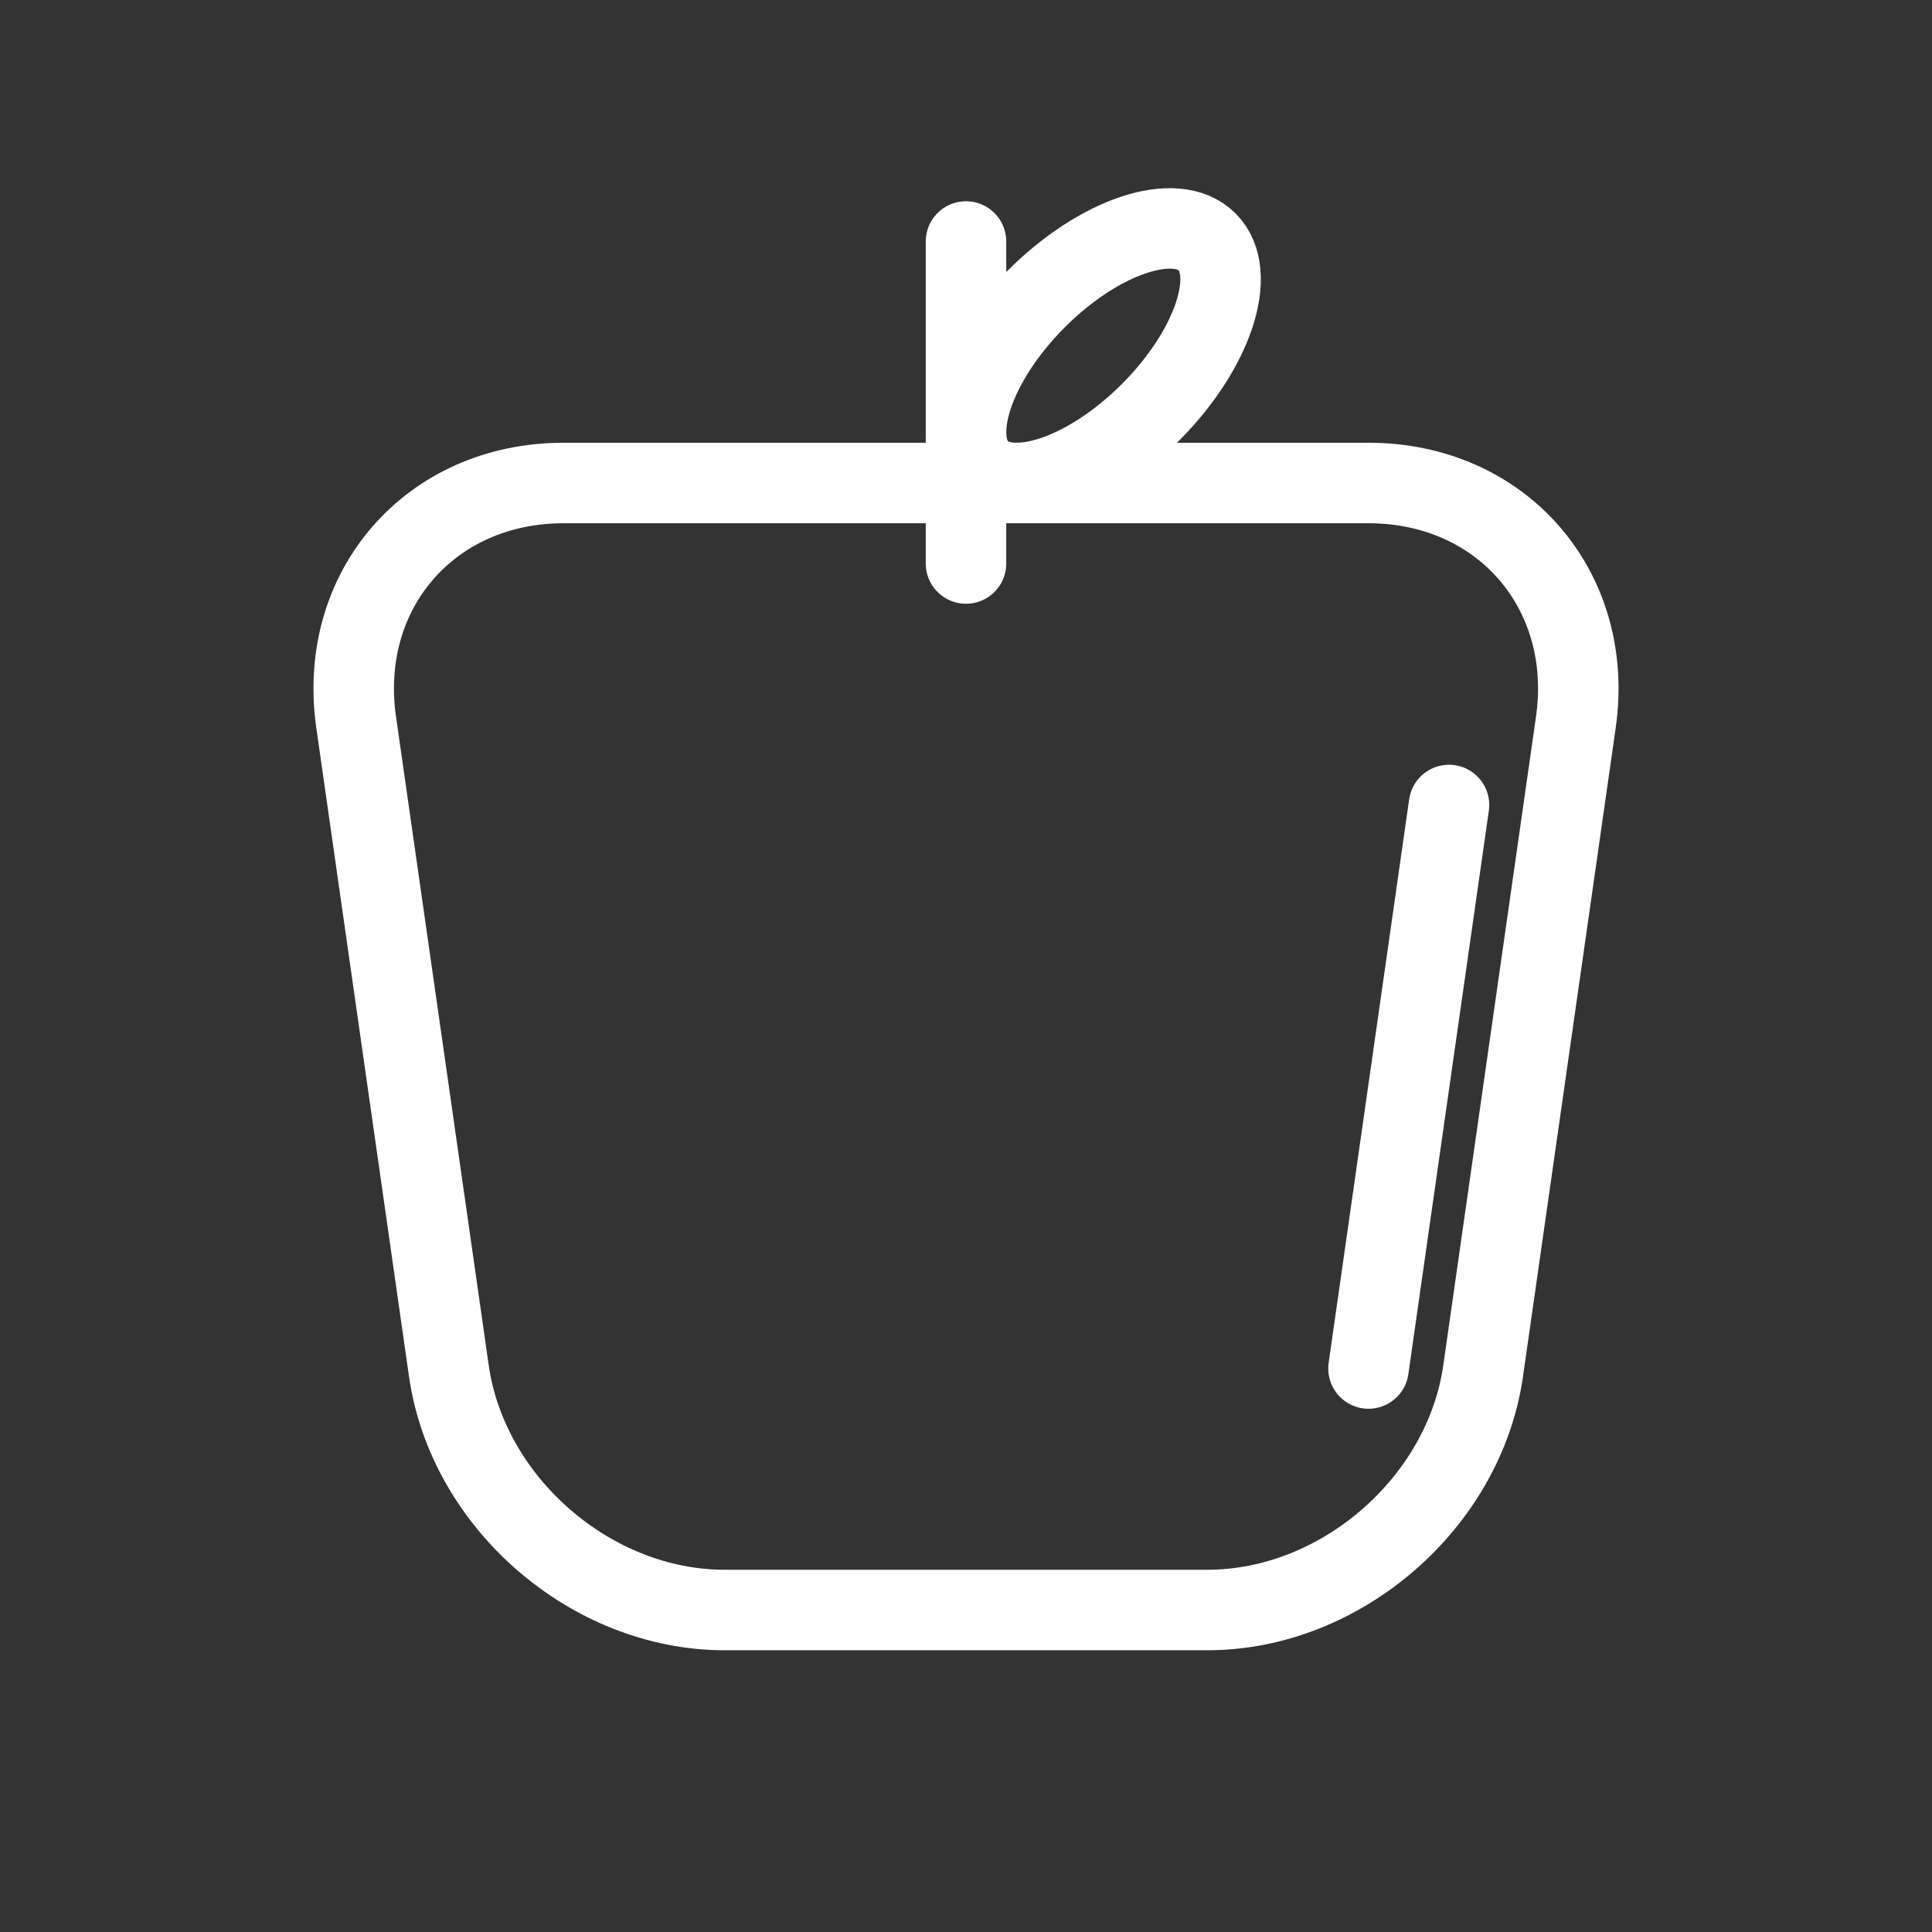 <?xml version="1.0" encoding="UTF-8" standalone="no"?><!-- Generator: Gravit.io --><svg xmlns="http://www.w3.org/2000/svg" xmlns:xlink="http://www.w3.org/1999/xlink" style="isolation:isolate" viewBox="0 0 24 24" width="24pt" height="24pt"><rect x="0" y="0" width="24" height="24" fill="#333333" stroke="none"/><defs><clipPath id="_clipPath_ZWlwoLXvTDzk9v8rgXS5s8lD0f5OgkQ2"><rect width="24" height="24"/></clipPath></defs><g clip-path="url(#_clipPath_ZWlwoLXvTDzk9v8rgXS5s8lD0f5OgkQ2)"><path d=" M 4.424 8.97 L 5.576 17.03 C 5.81 18.669 7.344 20 9 20 L 15 20 C 16.656 20 18.19 18.669 18.424 17.03 L 19.576 8.97 C 19.81 7.331 18.656 6 17 6 L 7 6 C 5.344 6 4.19 7.331 4.424 8.97 Z " fill="none" stroke-width="1" stroke="rgb(255,255,255)" stroke-linejoin="miter" stroke-linecap="square" stroke-miterlimit="3"/><line x1="18" y1="10" x2="17" y2="17" stroke-width="1" stroke="rgb(255,255,255)" stroke-linejoin="round" stroke-linecap="round" stroke-miterlimit="3"/><path d=" M 12.167 5.833 C 11.777 5.443 12.094 4.492 12.874 3.712 C 13.655 2.931 14.605 2.614 14.995 3.005 C 15.386 3.395 15.069 4.345 14.288 5.126 C 13.508 5.906 12.557 6.223 12.167 5.833 Z " fill="none" stroke-width="1" stroke="rgb(255,255,255)" stroke-linejoin="miter" stroke-linecap="butt" stroke-miterlimit="3"/><line x1="12" y1="3" x2="12" y2="7" stroke-width="1" stroke="rgb(255,255,255)" stroke-linejoin="round" stroke-linecap="round" stroke-miterlimit="3"/></g></svg>
